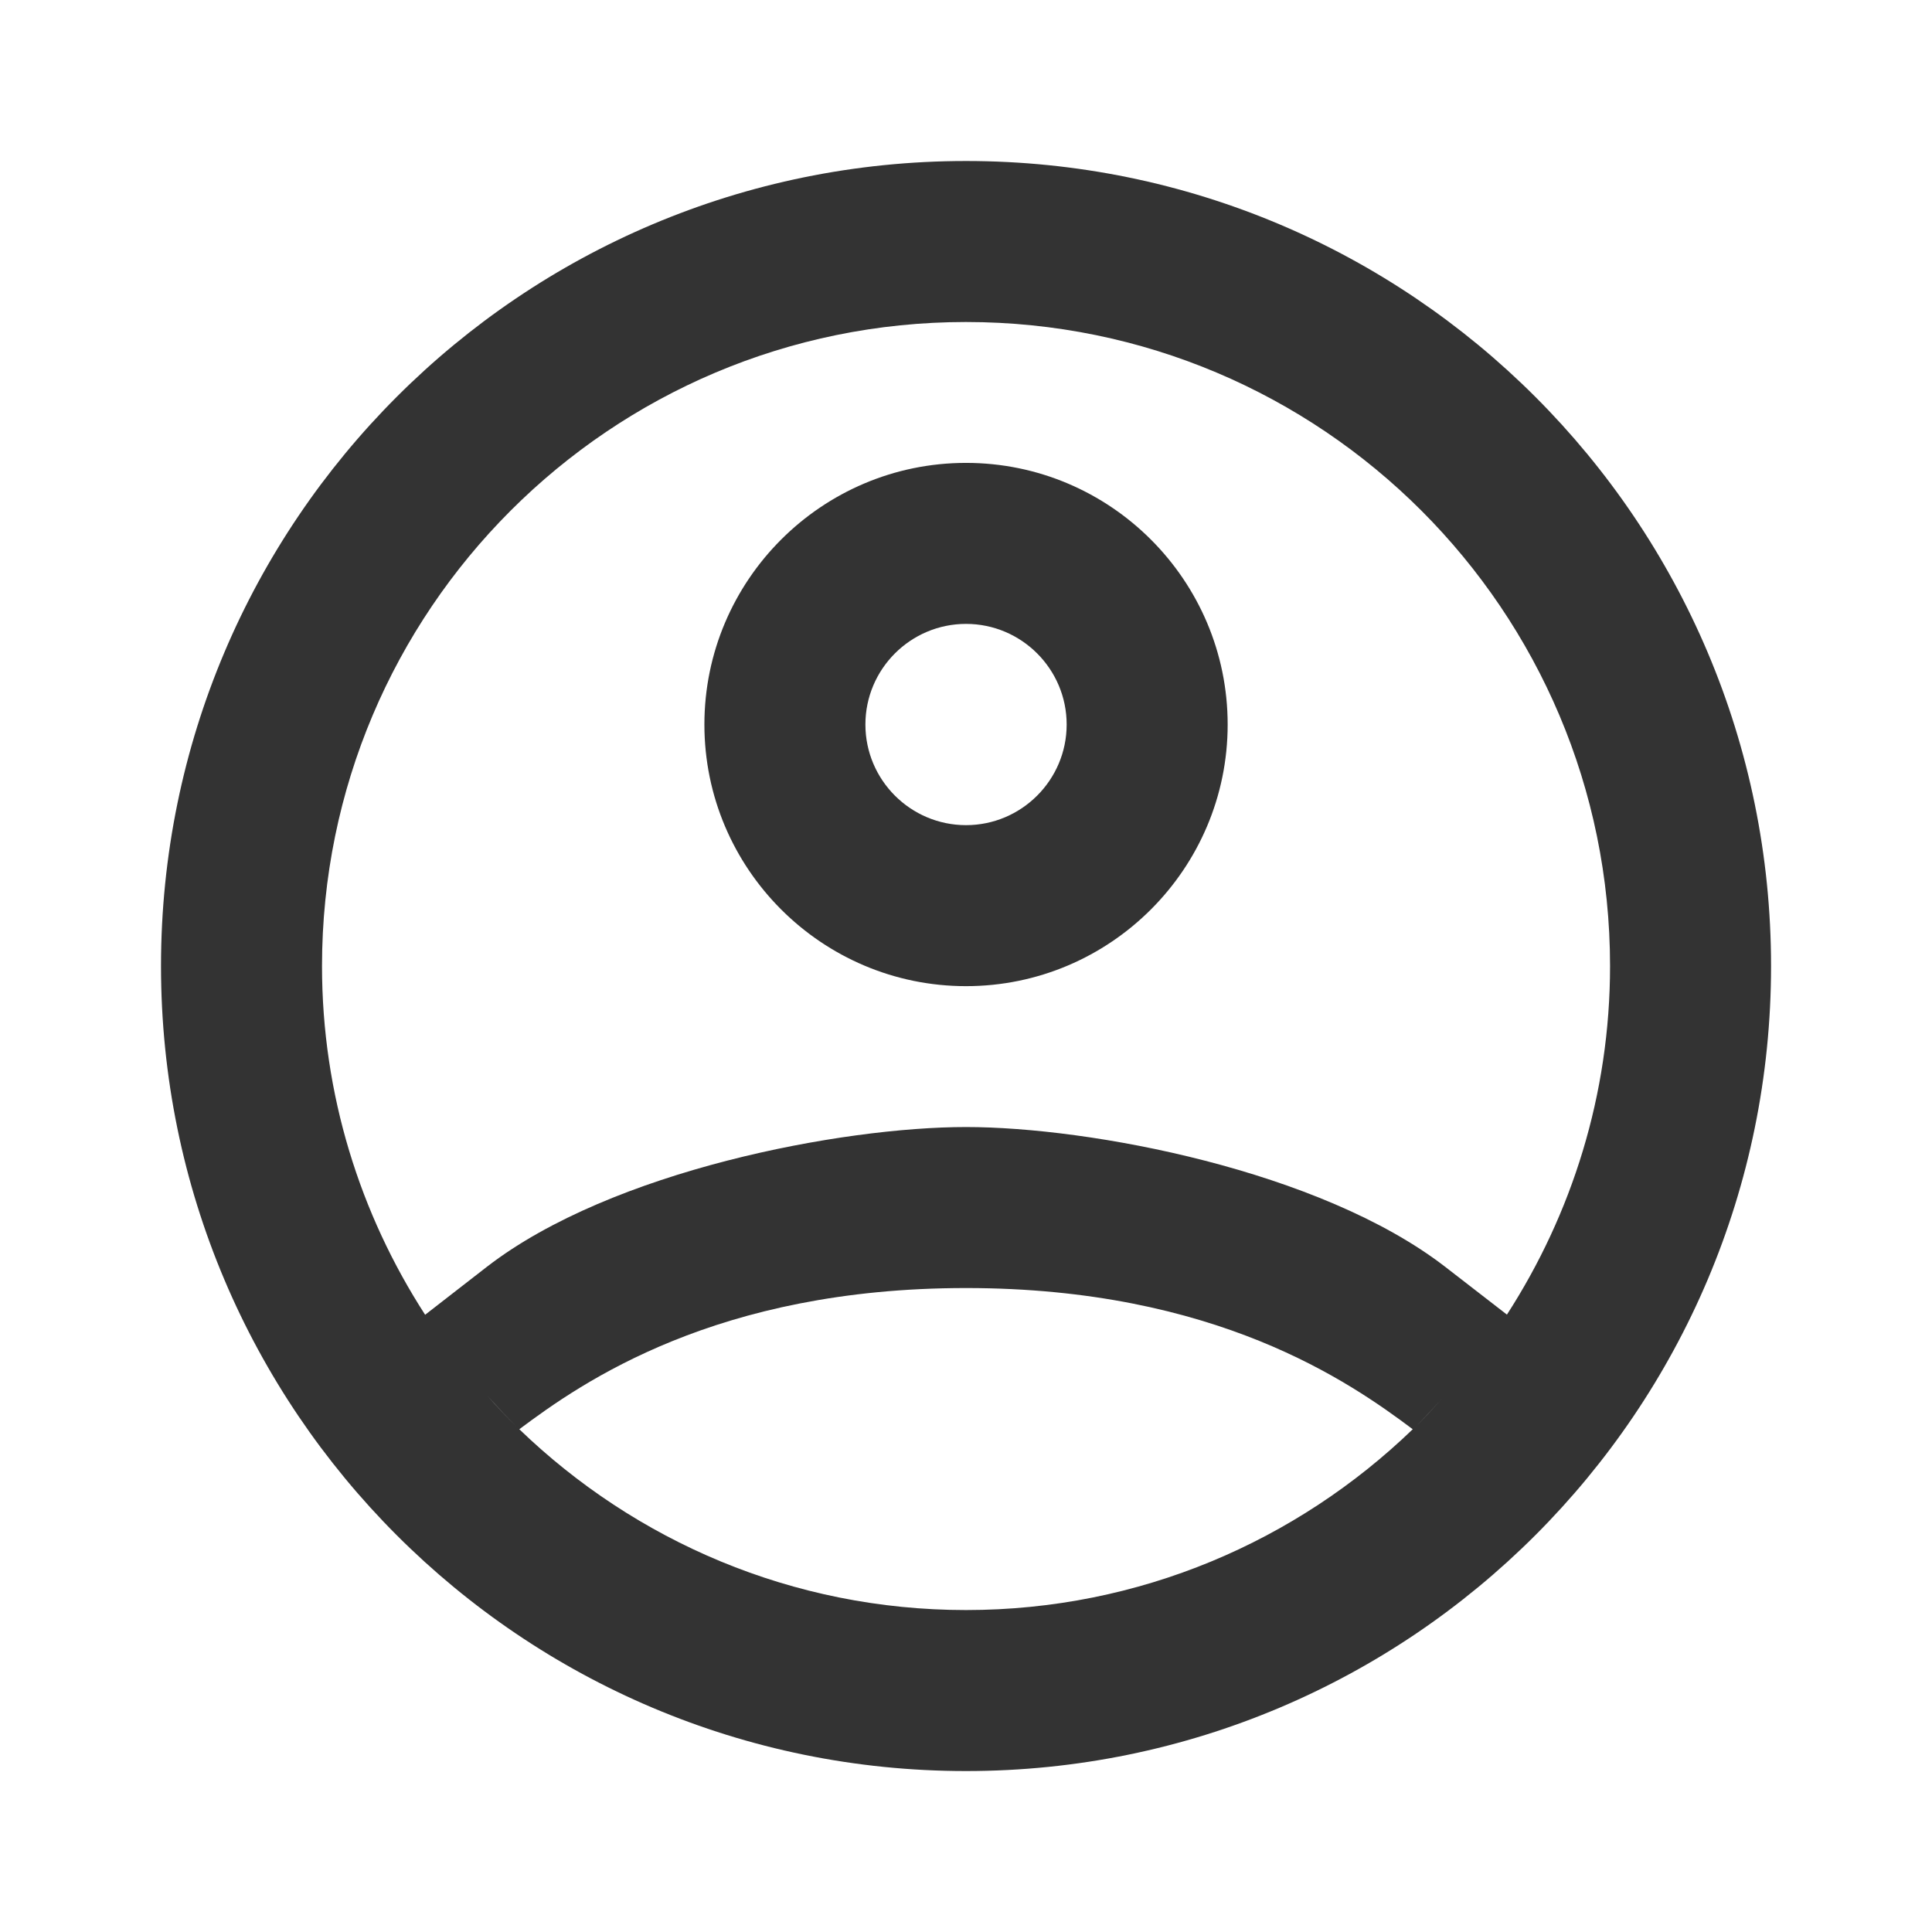 <svg xmlns="http://www.w3.org/2000/svg" xmlns:xlink="http://www.w3.org/1999/xlink" viewBox="0,0,256,256" width="24px" height="24px" fill-rule="nonzero"><g fill="#333333" fill-rule="nonzero" stroke="none" stroke-width="1" stroke-linecap="butt" stroke-linejoin="miter" stroke-miterlimit="10" stroke-dasharray="" stroke-dashoffset="0" font-family="none" font-weight="none" font-size="none" text-anchor="none" style="mix-blend-mode: normal"><g transform="scale(10.667,10.667)"><path d="M12,2c-5.523,0 -10,4.477 -10,10c0,5.523 4.477,10 10,10c5.523,0 10,-4.477 10,-10c0,-5.523 -4.477,-10 -10,-10zM12,4c4.418,0 8,3.582 8,8c0,1.597 -0.475,3.081 -1.281,4.33l-0.77,-0.596c-1.552,-1.197 -4.412,-1.734 -5.949,-1.734c-1.537,0 -4.398,0.537 -5.949,1.734l-0.77,0.598c-0.807,-1.249 -1.281,-2.734 -1.281,-4.332c0,-4.418 3.582,-8 8,-8zM12,5.75c-1.792,0 -3.25,1.458 -3.25,3.25c0,1.792 1.458,3.25 3.25,3.25c1.792,0 3.25,-1.458 3.25,-3.25c0,-1.792 -1.458,-3.25 -3.25,-3.25zM12,7.75c0.689,0 1.25,0.561 1.25,1.25c0,0.689 -0.561,1.25 -1.25,1.25c-0.689,0 -1.25,-0.561 -1.25,-1.25c0,-0.689 0.561,-1.25 1.25,-1.25zM12,16c3.101,0 4.768,1.168 5.549,1.754c-1.439,1.388 -3.392,2.246 -5.549,2.246c-2.157,0 -4.11,-0.858 -5.549,-2.246c0.781,-0.585 2.448,-1.754 5.549,-1.754zM6.055,17.34c0.121,0.133 0.243,0.266 0.371,0.391c-0.129,-0.125 -0.251,-0.257 -0.371,-0.391zM17.912,17.375c-0.11,0.121 -0.219,0.242 -0.336,0.355c0.116,-0.113 0.225,-0.235 0.336,-0.355z"></path></g></g></svg>